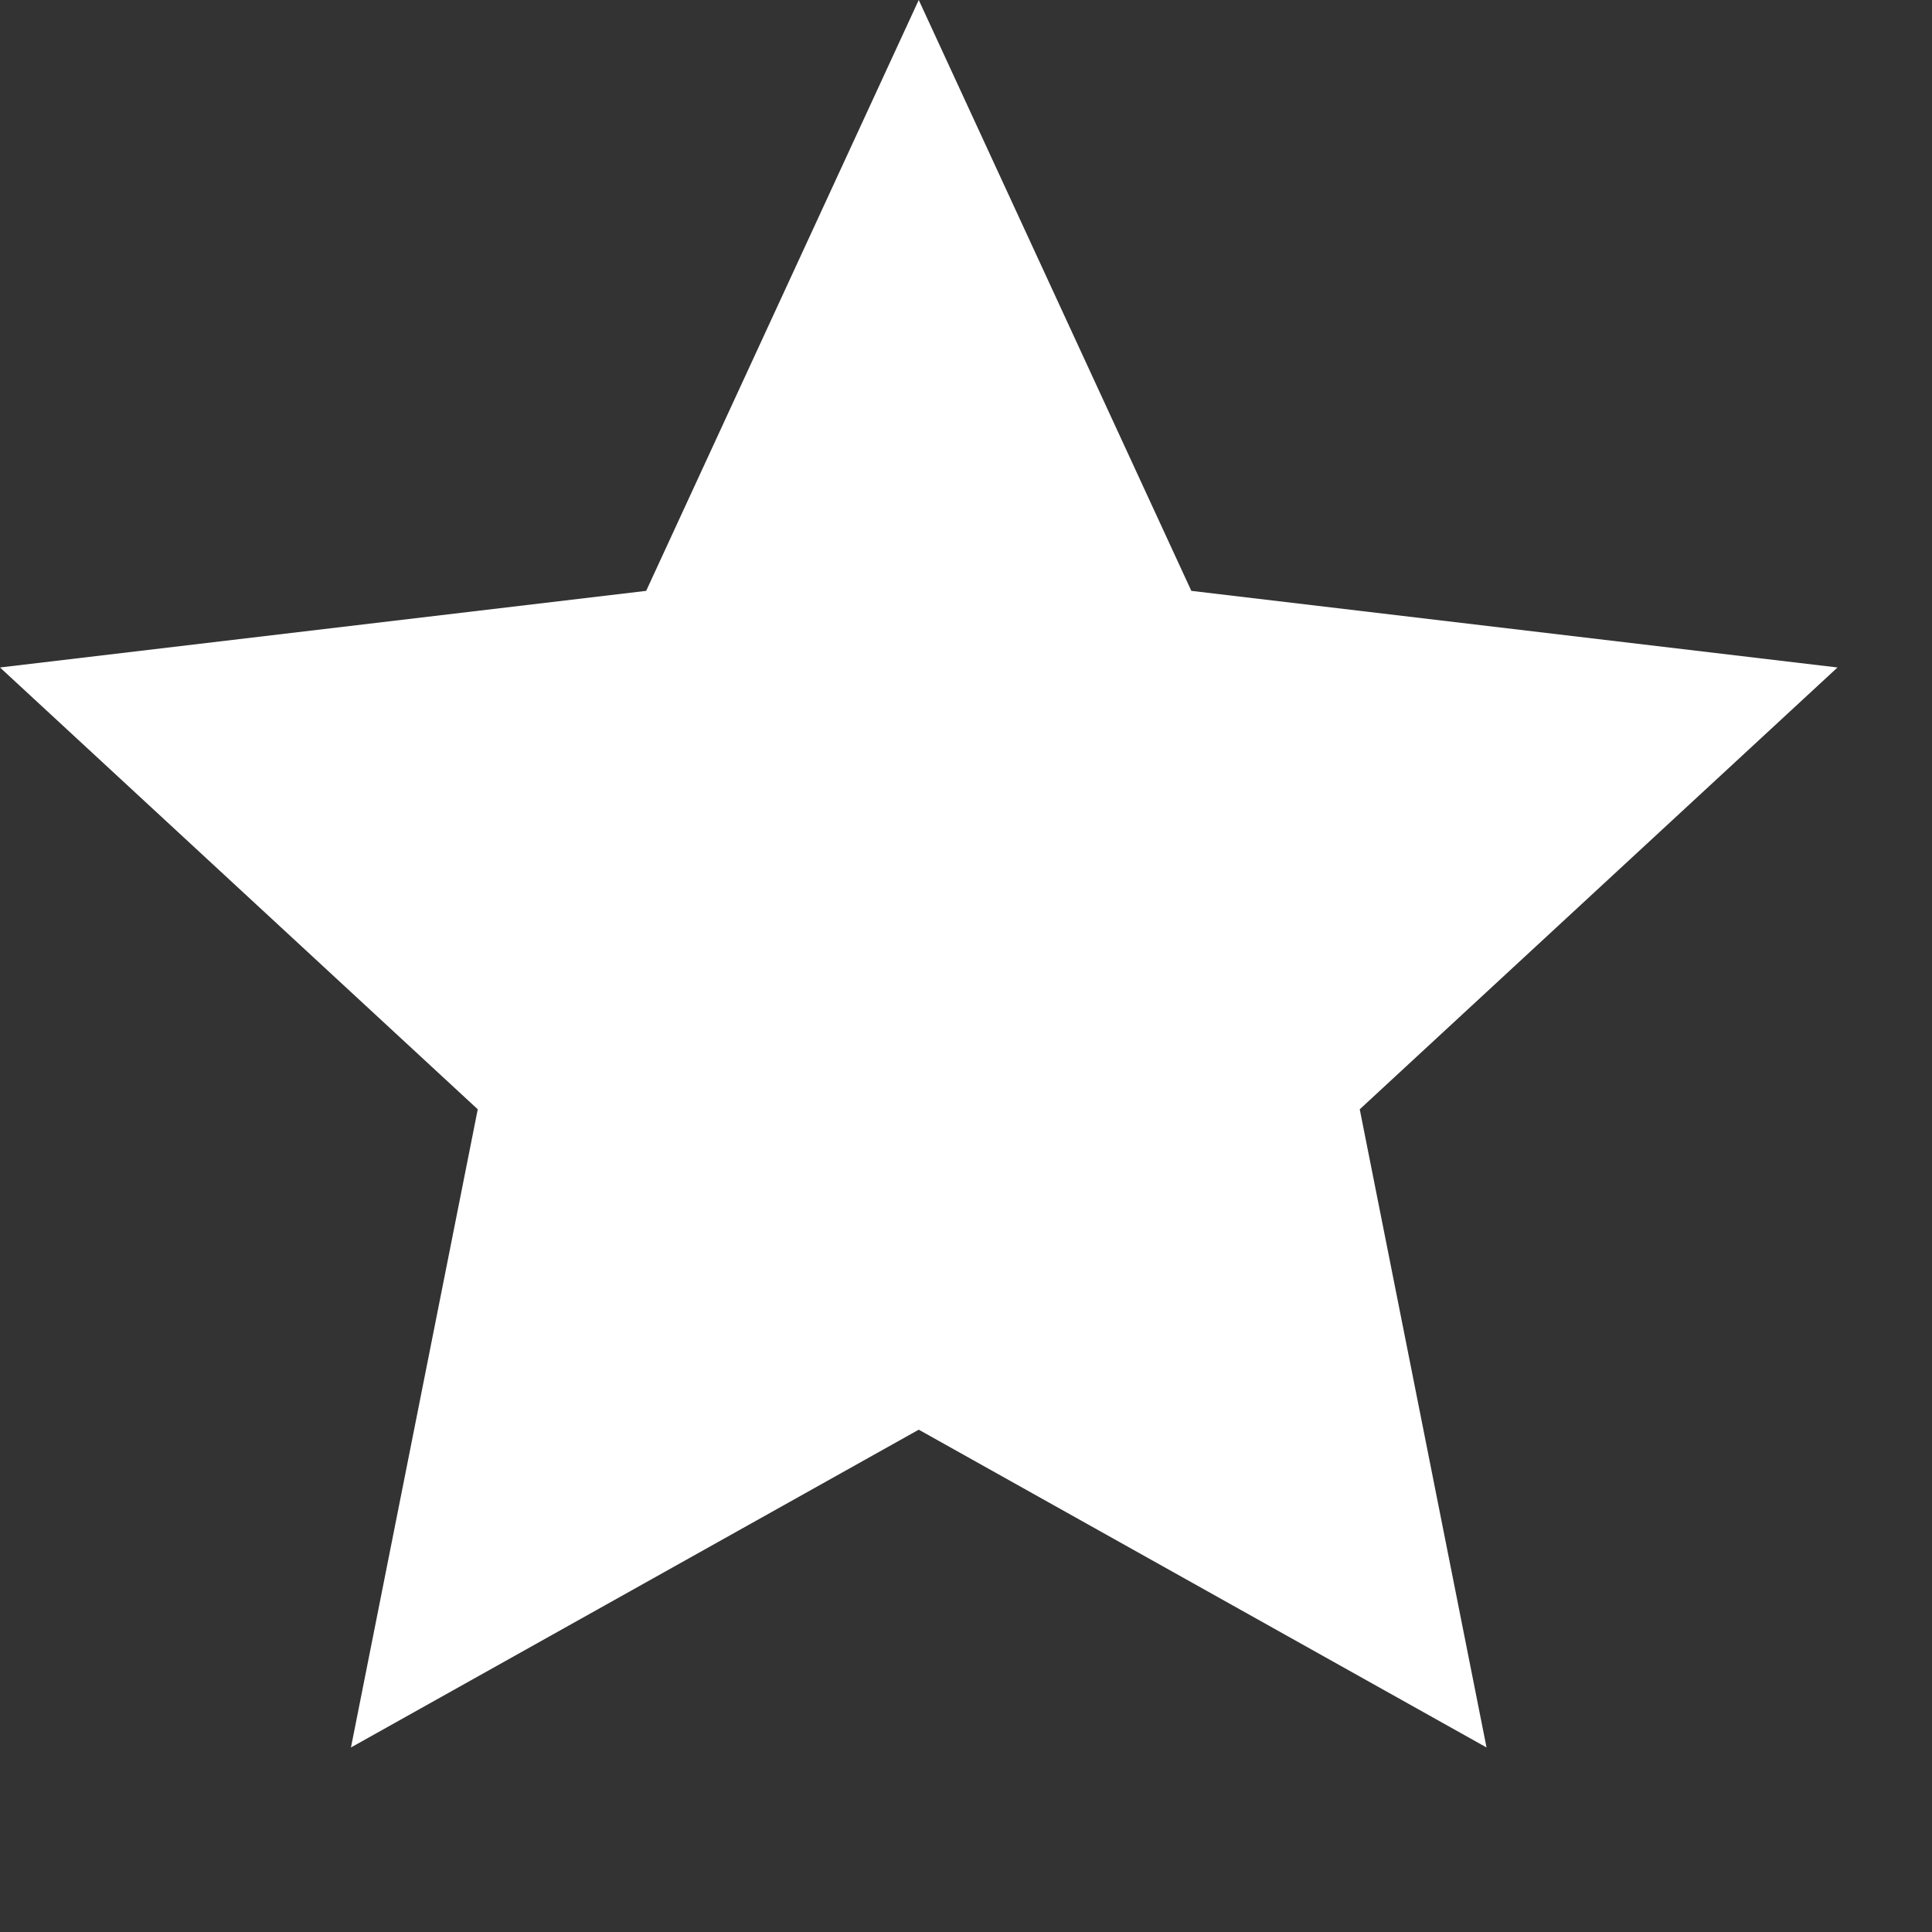 <svg width="35" height="35" viewBox="0 0 35 35" fill="none" xmlns="http://www.w3.org/2000/svg">
<rect x="0" y="0" width="35" height="35" fill="#333333" stroke="none"/>
<g clip-path="url(#clip0_135_716)">
<path d="M16.644 25.9L6.358 31.657L8.655 20.096L0 12.092L11.706 10.704L16.644 0L21.582 10.704L33.288 12.092L24.633 20.096L26.93 31.657L16.644 25.9Z" fill="white"/>
</g>
<defs>
<clipPath id="clip0_135_716">
<rect width="35" height="35" fill="white"/>
</clipPath>
</defs>
</svg>
